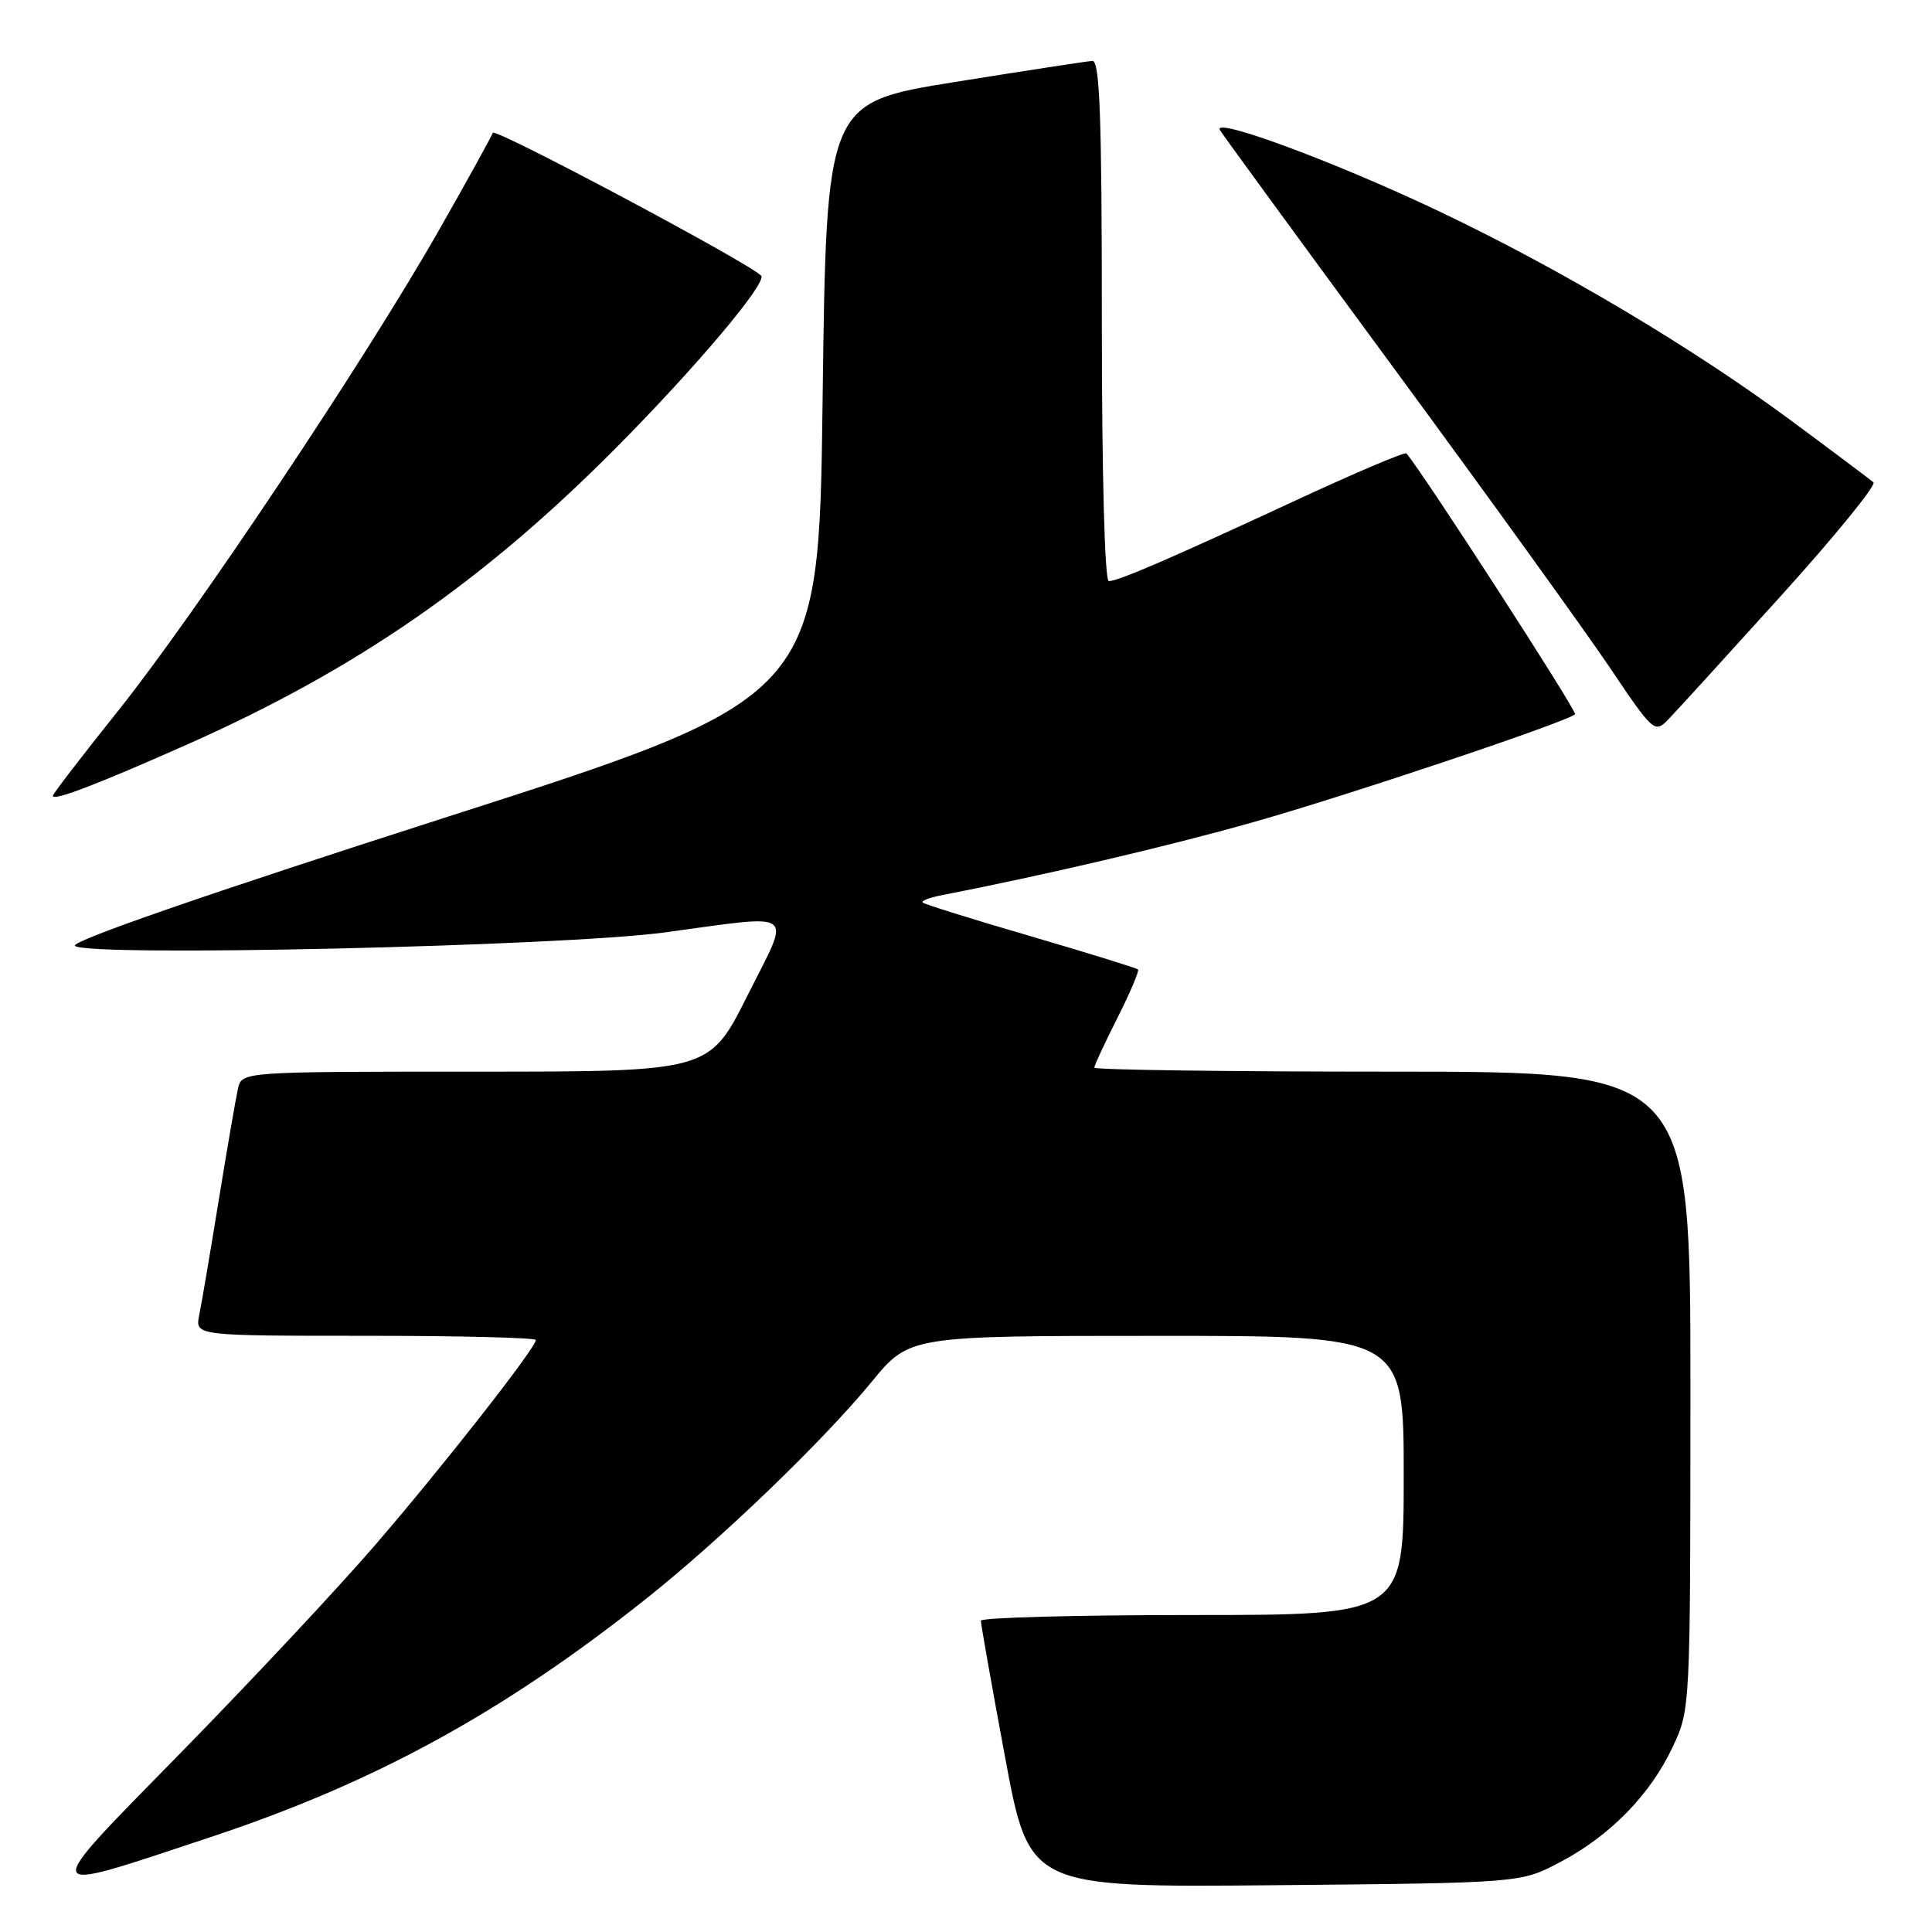<?xml version="1.0" encoding="UTF-8" standalone="no"?>
<!DOCTYPE svg PUBLIC "-//W3C//DTD SVG 1.1//EN" "http://www.w3.org/Graphics/SVG/1.1/DTD/svg11.dtd" >
<svg xmlns="http://www.w3.org/2000/svg" xmlns:xlink="http://www.w3.org/1999/xlink" version="1.1" viewBox="0 0 256 256">
 <g >
 <path fill="currentColor"
d=" M 206.69 246.76 C 213.33 243.27 218.65 237.83 221.63 231.50 C 223.98 226.50 223.98 226.50 223.99 184.25 C 224.00 142.00 224.00 142.00 184.50 142.00 C 162.78 142.00 145.00 141.76 145.00 141.47 C 145.00 141.18 146.38 138.21 148.07 134.87 C 149.75 131.53 150.98 128.64 150.79 128.46 C 150.60 128.27 144.19 126.29 136.55 124.05 C 128.91 121.82 122.47 119.81 122.26 119.59 C 122.04 119.37 123.13 118.94 124.68 118.64 C 138.30 115.99 154.76 112.14 166.00 108.96 C 178.65 105.38 207.69 95.64 208.70 94.64 C 209.03 94.30 188.57 62.65 186.36 60.08 C 186.16 59.85 179.59 62.64 171.75 66.28 C 154.96 74.07 148.17 77.00 146.92 77.00 C 146.38 77.00 146.00 62.75 146.00 42.50 C 146.00 15.53 145.73 8.02 144.75 8.07 C 144.06 8.11 135.85 9.37 126.50 10.87 C 109.50 13.60 109.50 13.60 109.00 53.02 C 108.50 92.45 108.50 92.45 58.74 108.41 C 27.41 118.47 9.33 124.73 9.93 125.33 C 11.42 126.82 74.37 125.39 88.00 123.56 C 105.93 121.15 104.86 120.33 99.00 132.00 C 93.98 142.00 93.98 142.00 63.01 142.00 C 32.04 142.00 32.04 142.00 31.53 144.25 C 31.25 145.49 30.11 152.12 28.99 159.00 C 27.87 165.88 26.71 172.74 26.40 174.25 C 25.84 177.00 25.84 177.00 48.42 177.00 C 60.84 177.00 71.00 177.25 71.00 177.56 C 71.00 178.60 58.58 194.45 49.67 204.77 C 44.80 210.42 33.29 222.71 24.11 232.09 C 4.90 251.71 4.70 251.12 27.92 243.42 C 49.67 236.20 66.65 226.91 85.57 211.88 C 95.51 203.98 108.96 191.05 115.50 183.10 C 120.50 177.01 120.50 177.01 153.25 177.01 C 186.00 177.00 186.00 177.00 186.00 195.50 C 186.00 214.00 186.00 214.00 158.00 214.00 C 142.60 214.00 129.99 214.34 129.97 214.75 C 129.96 215.16 131.40 223.28 133.17 232.80 C 136.39 250.10 136.39 250.10 168.95 249.80 C 201.50 249.50 201.50 249.50 206.69 246.76 Z  M 25.00 98.56 C 47.29 88.64 63.98 77.09 81.50 59.47 C 92.15 48.76 101.73 37.40 100.85 36.52 C 99.08 34.74 65.54 16.89 65.30 17.60 C 65.13 18.09 61.88 23.97 58.08 30.65 C 48.32 47.78 25.79 81.52 15.60 94.25 C 10.87 100.17 7.00 105.20 7.00 105.45 C 7.00 106.20 12.94 103.92 25.00 98.56 Z  M 235.91 79.04 C 243.10 71.09 248.65 64.28 248.24 63.91 C 247.83 63.55 242.82 59.79 237.10 55.56 C 224.10 45.96 206.72 35.63 190.77 28.04 C 176.98 21.47 160.49 15.36 161.66 17.26 C 162.08 17.94 172.51 32.23 184.85 49.00 C 197.19 65.78 209.96 83.49 213.25 88.37 C 219.04 96.98 219.26 97.18 221.02 95.37 C 222.02 94.34 228.72 86.99 235.91 79.04 Z "/>
</g>
</svg>
